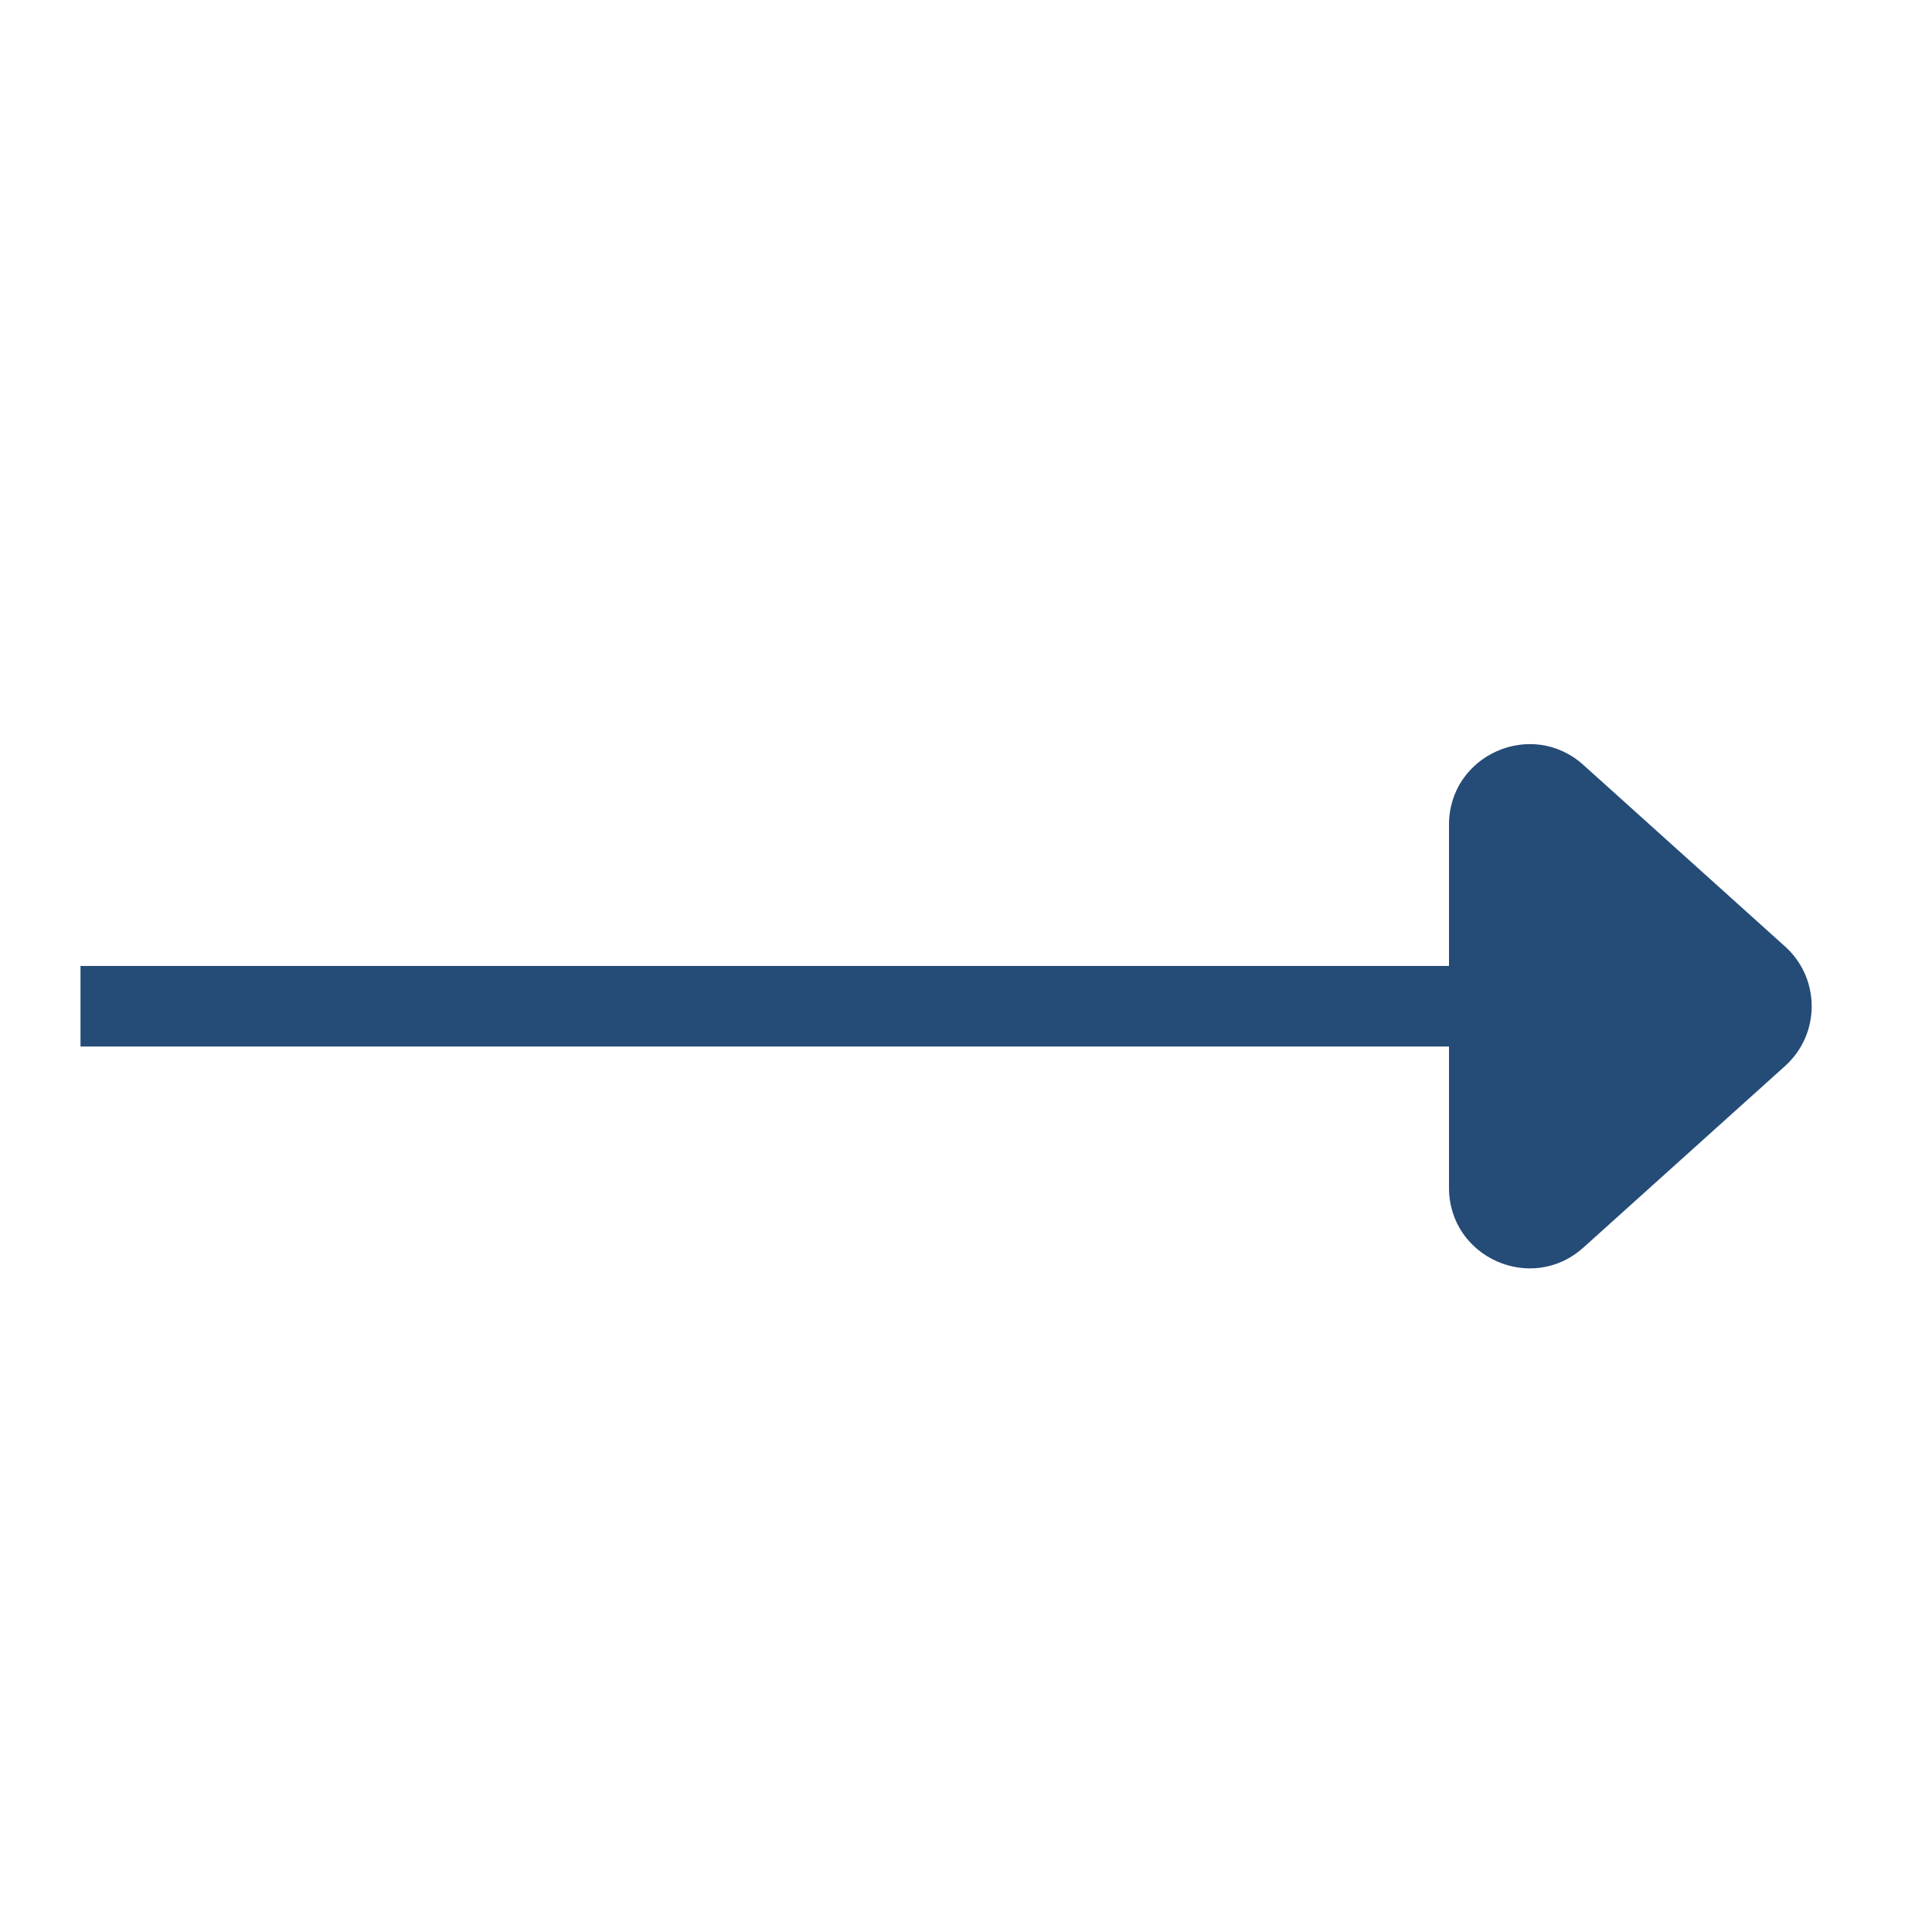 <svg width="24" height="24" viewBox="0 0 24 24" fill="none" xmlns="http://www.w3.org/2000/svg">
<g id="Arrow-right">
<path id="Line 1" d="M19 12.5L1 12.5" stroke="#254B77" stroke-width="1.001" stroke-linejoin="round"/>
<path id="Vector 5" d="M18 14.755L18 10.245C18 9.38 19.025 8.923 19.669 9.502L22.174 11.757C22.616 12.154 22.616 12.846 22.174 13.243L19.669 15.498C19.025 16.077 18 15.62 18 14.755Z" fill="#254B77"/>
</g>
</svg>
